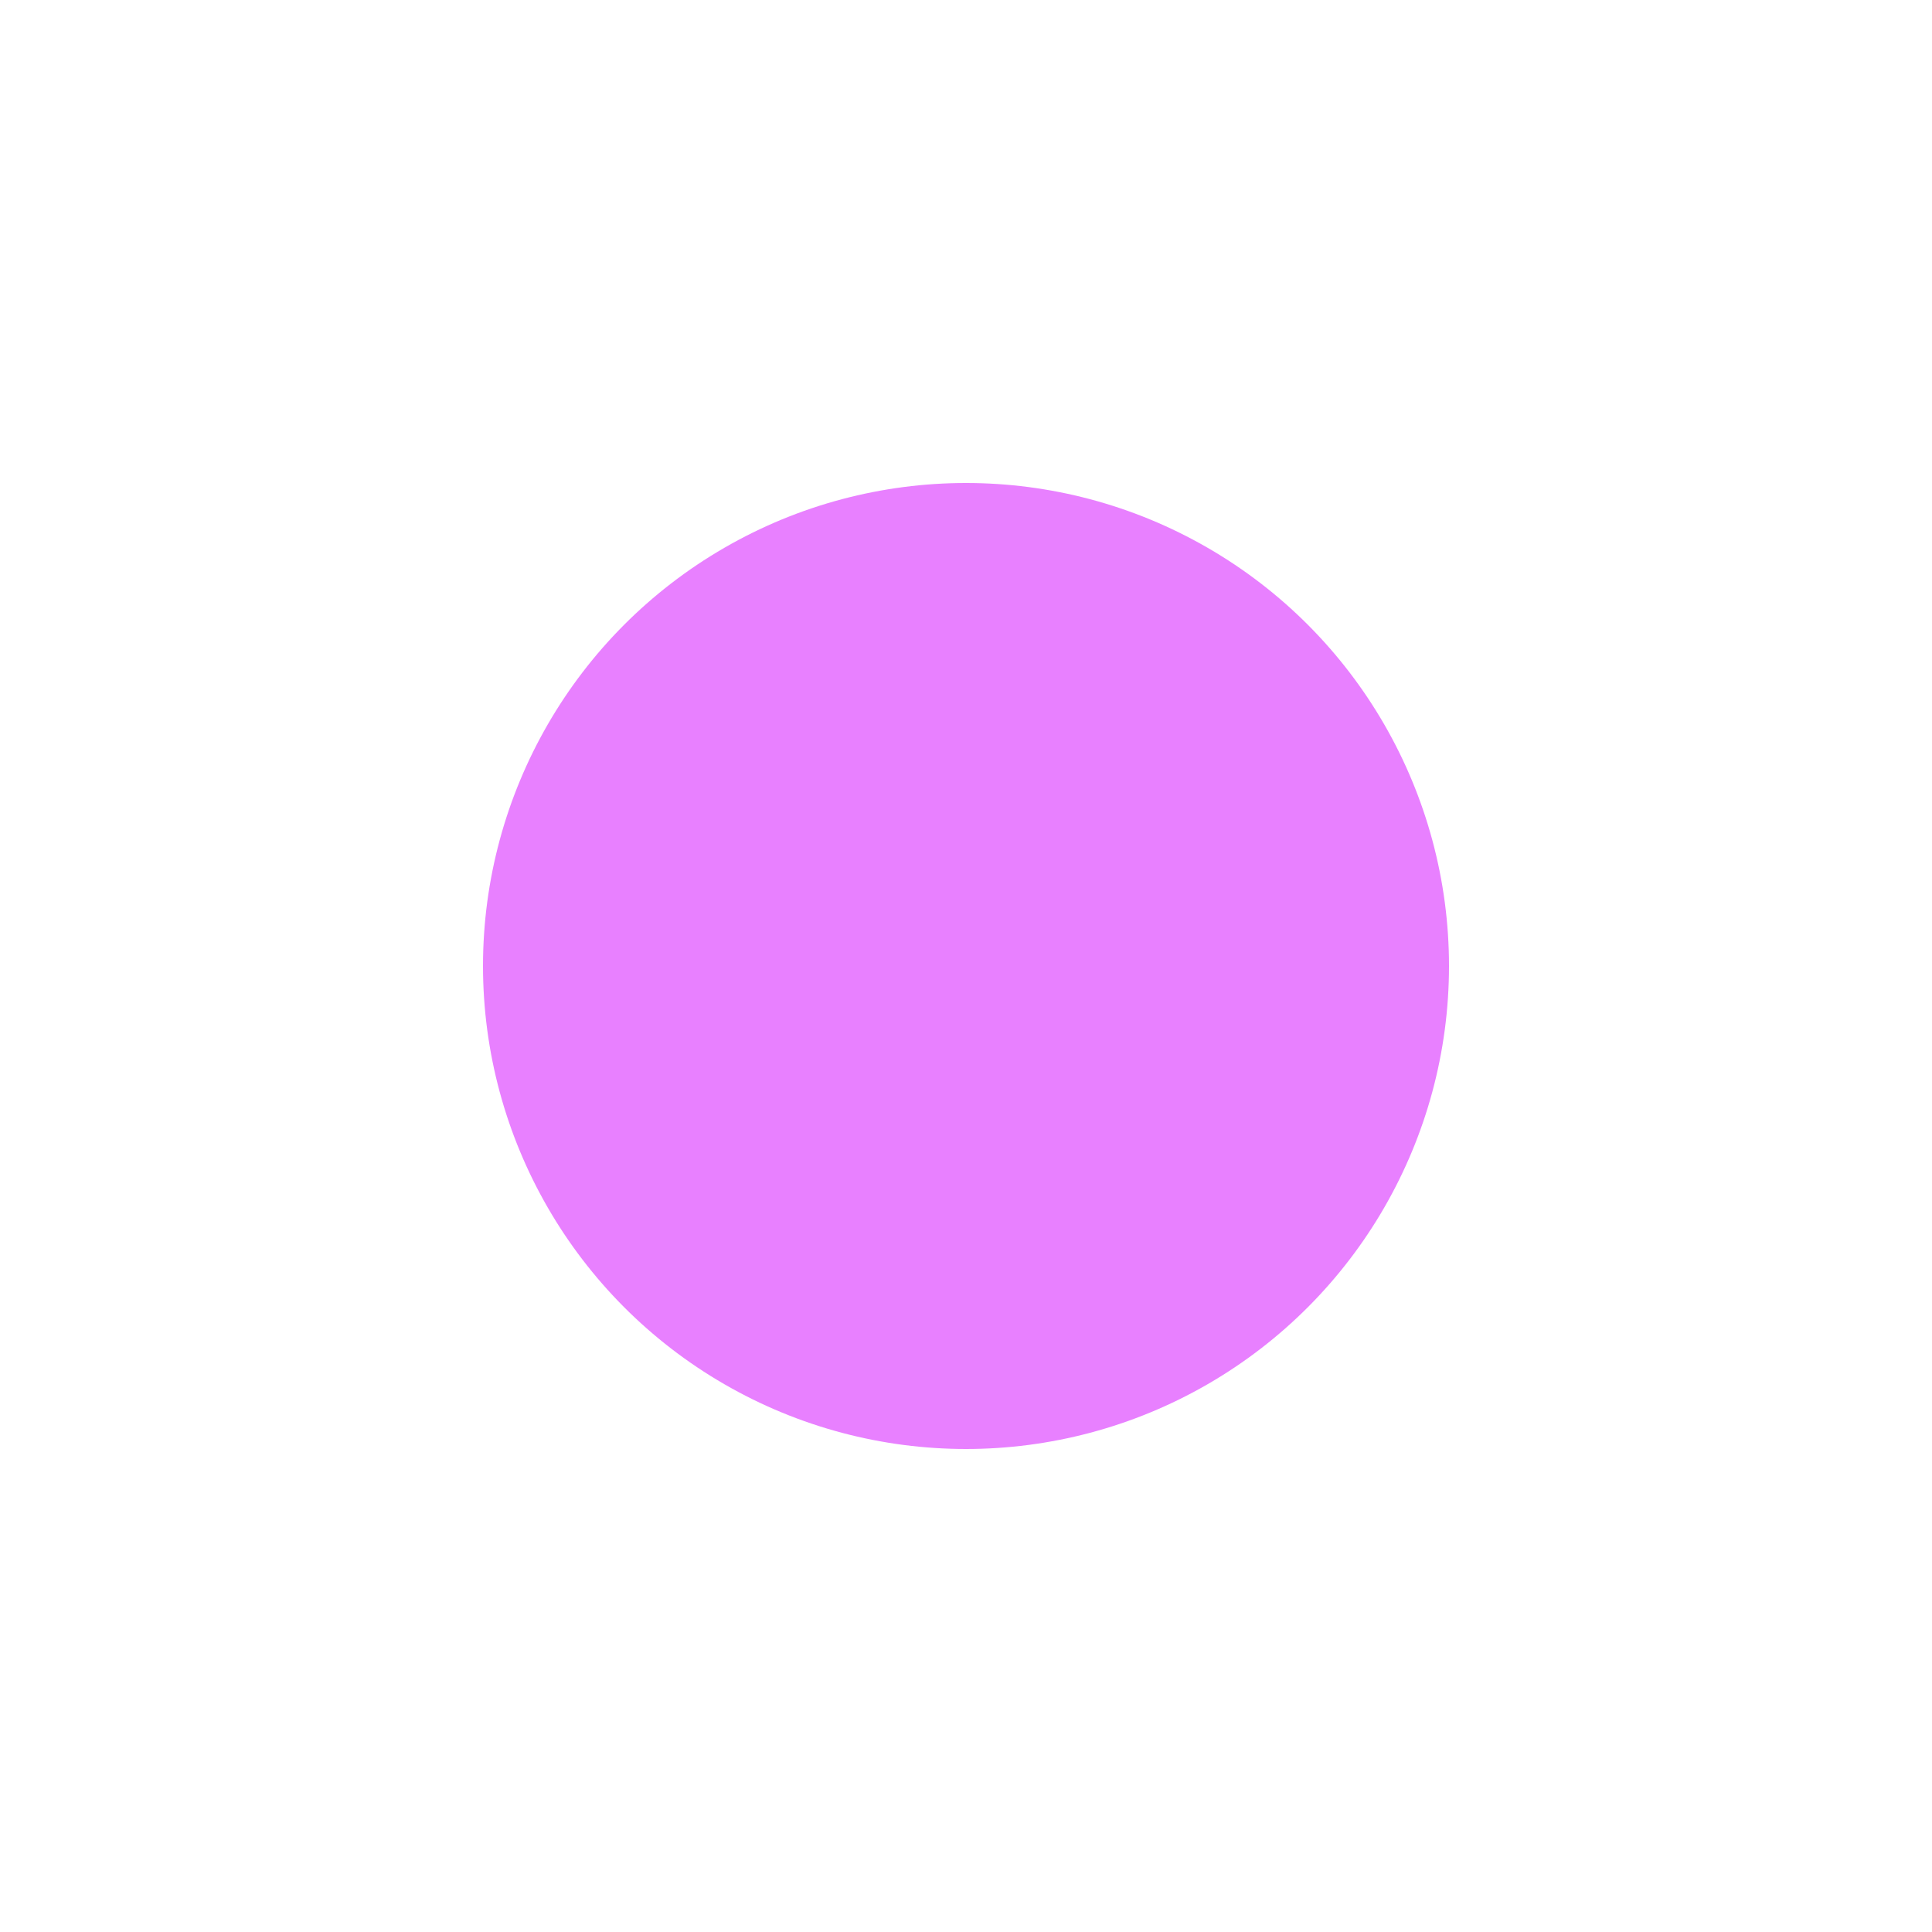 <svg width="200" height="200" viewBox="0 0 200 200" preserveAspectRatio="xMidYMid slice" fill="none" xmlns="http://www.w3.org/2000/svg" class="w-auto h-full artwork"><rect width="200" height="200" fill="#ffffff"></rect> <circle id="blob-0" cx="100" cy="100" r="50" fill="rgb(232, 128, 255)" filter="url(#f0)" class="" style="mix-blend-mode: normal;"></circle> <defs> <filter id="f0" x="-25%" y="-25%" width="150%" height="150%" filterUnits="userSpaceOnUse" color-interpolation-filters="sRGB"><feGaussianBlur stdDeviation="24" result="fx_foregroundBlur"></feGaussianBlur> <feTurbulence type="fractalNoise" baseFrequency="5" numOctaves="6" stitchTiles="stitch" result="noise"></feTurbulence> <feDisplacementMap in="fx_foregroundBlur" in2="noise" result="displacement" scale="50" xChannelSelector="R" yChannelSelector="G"></feDisplacementMap> </filter></defs> </svg>